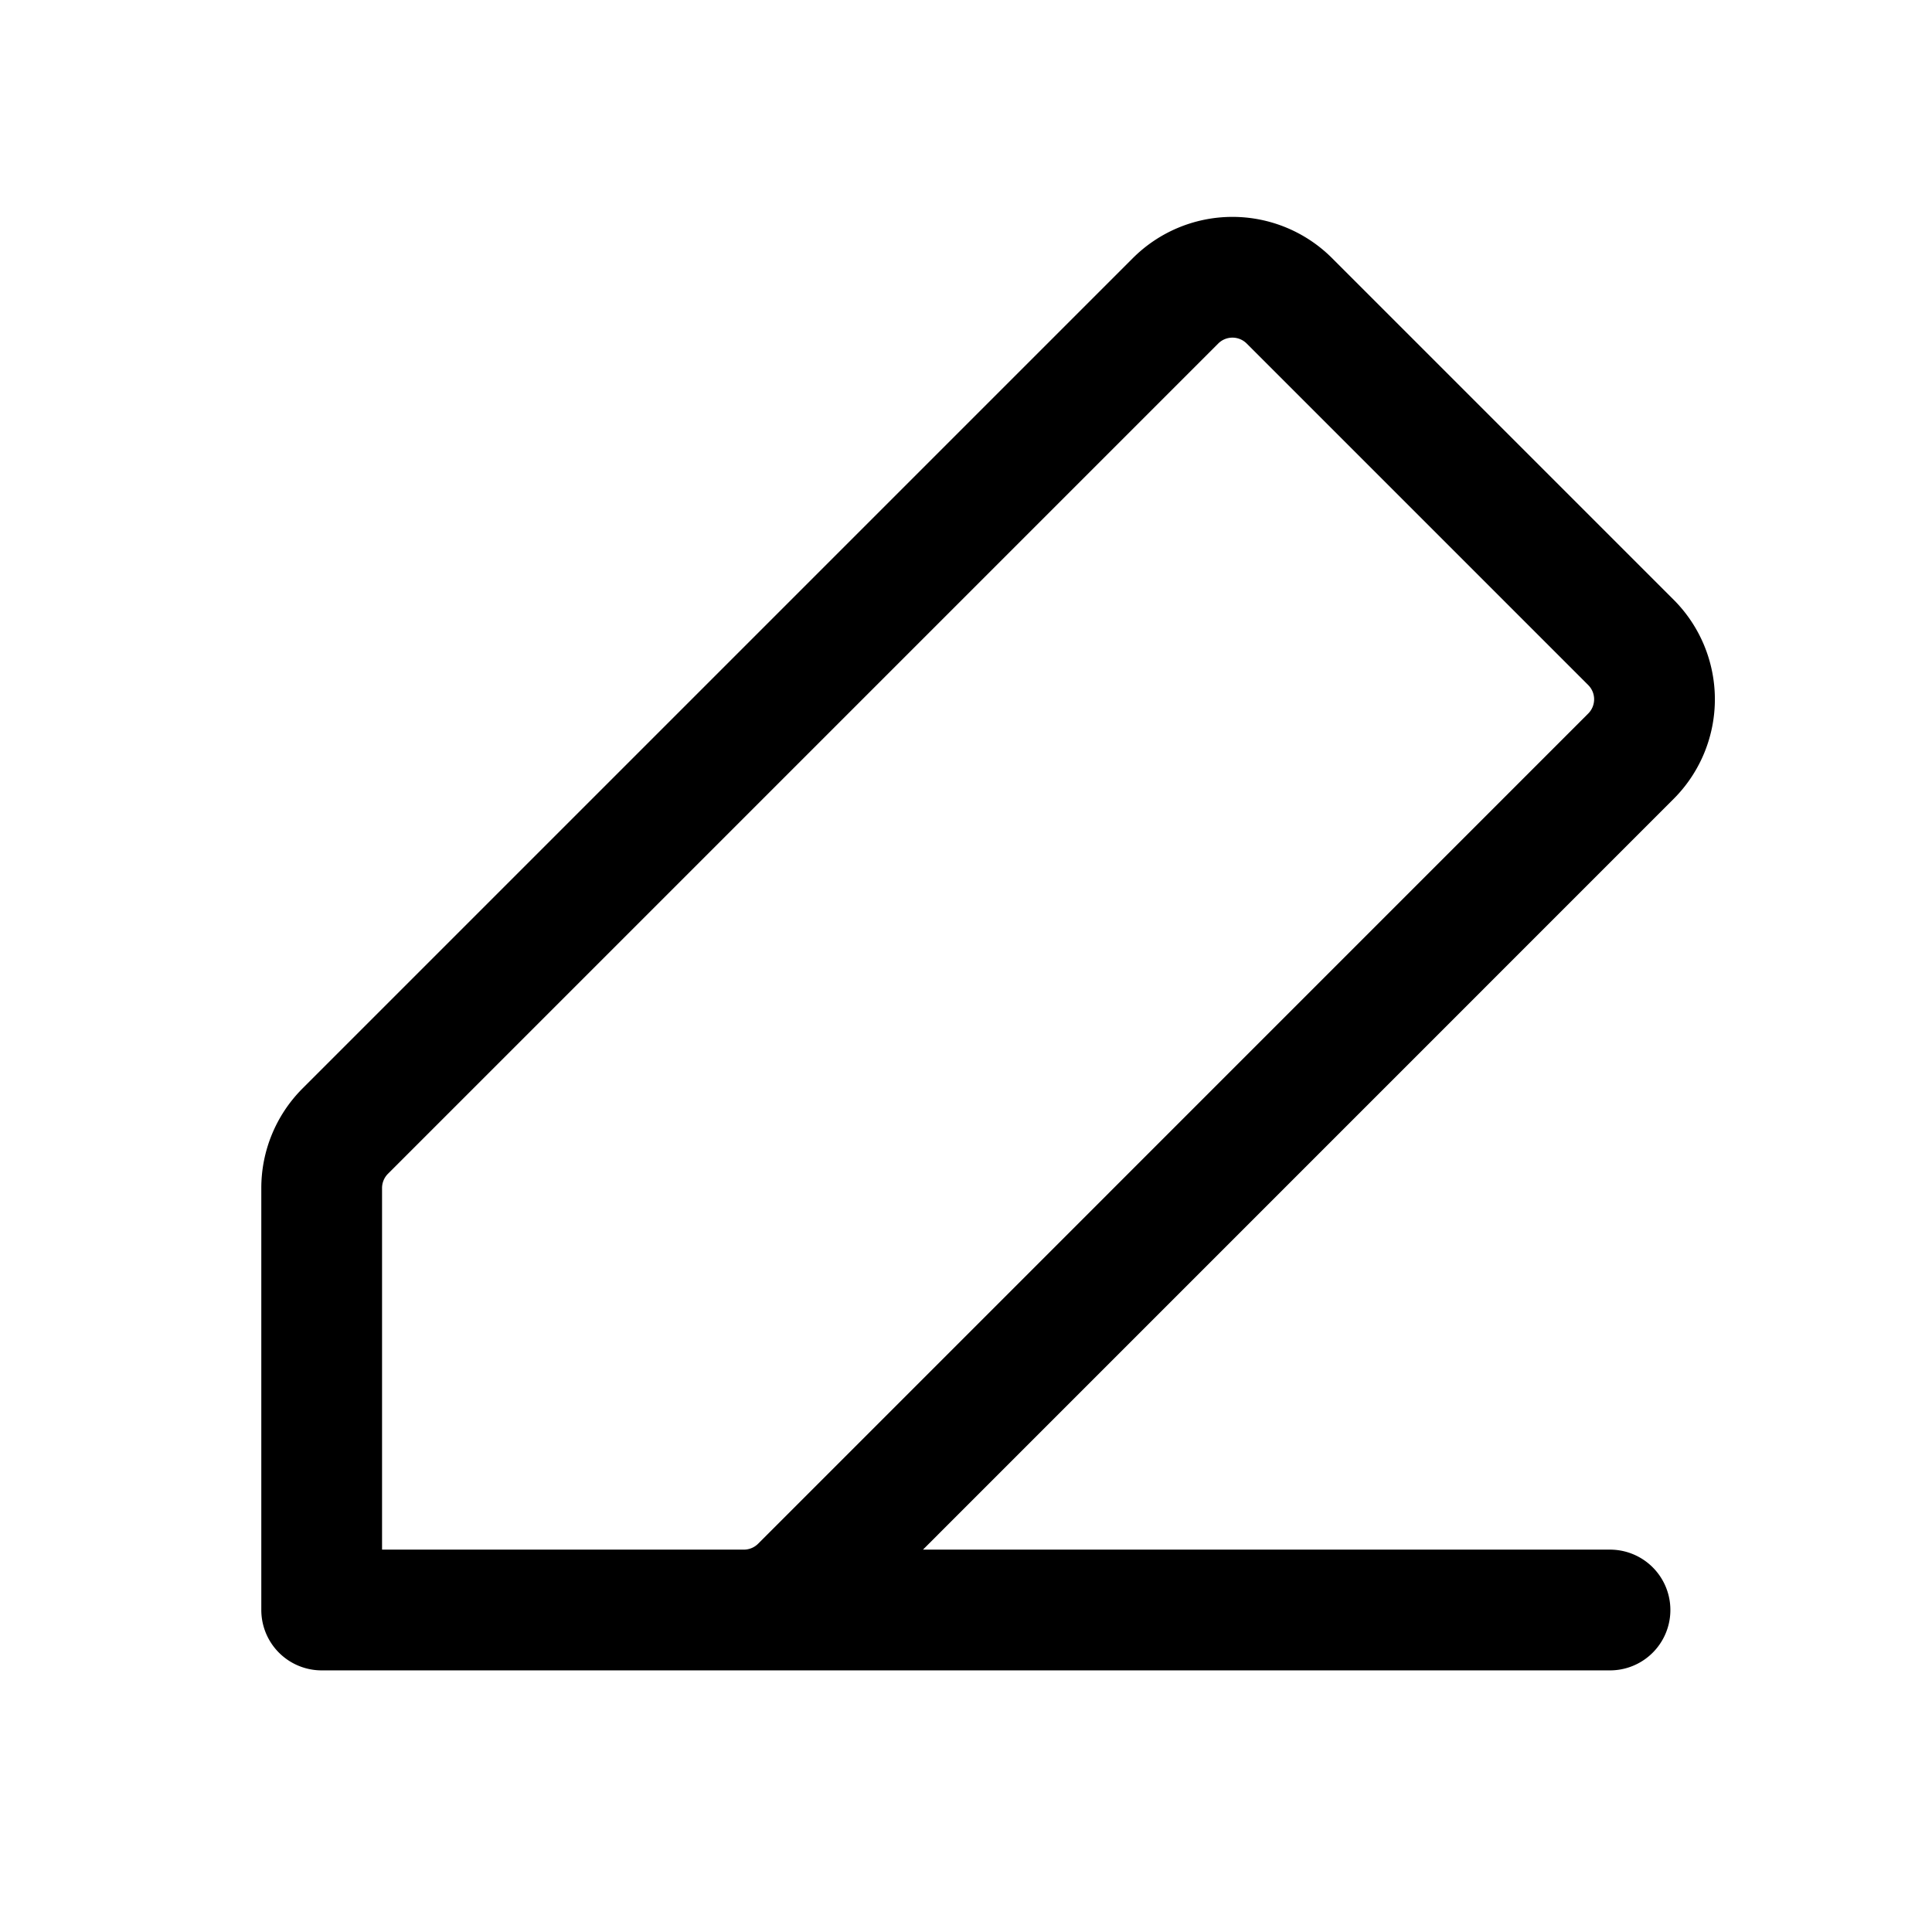 <svg xmlns="http://www.w3.org/2000/svg" width="24" height="24" fill="none" viewBox="0 0 24 24">
    <path stroke="currentColor" stroke-linecap="round" stroke-linejoin="round" stroke-width="1.5" d="M9 20h11M3.996 20H9.24a1 1 0 0 0 .707-.292L20.26 9.394a1 1 0 0 0 0-1.414l-4.243-4.243a1 1 0 0 0-1.414 0L4.289 14.051a1 1 0 0 0-.293.707z"/>
</svg>